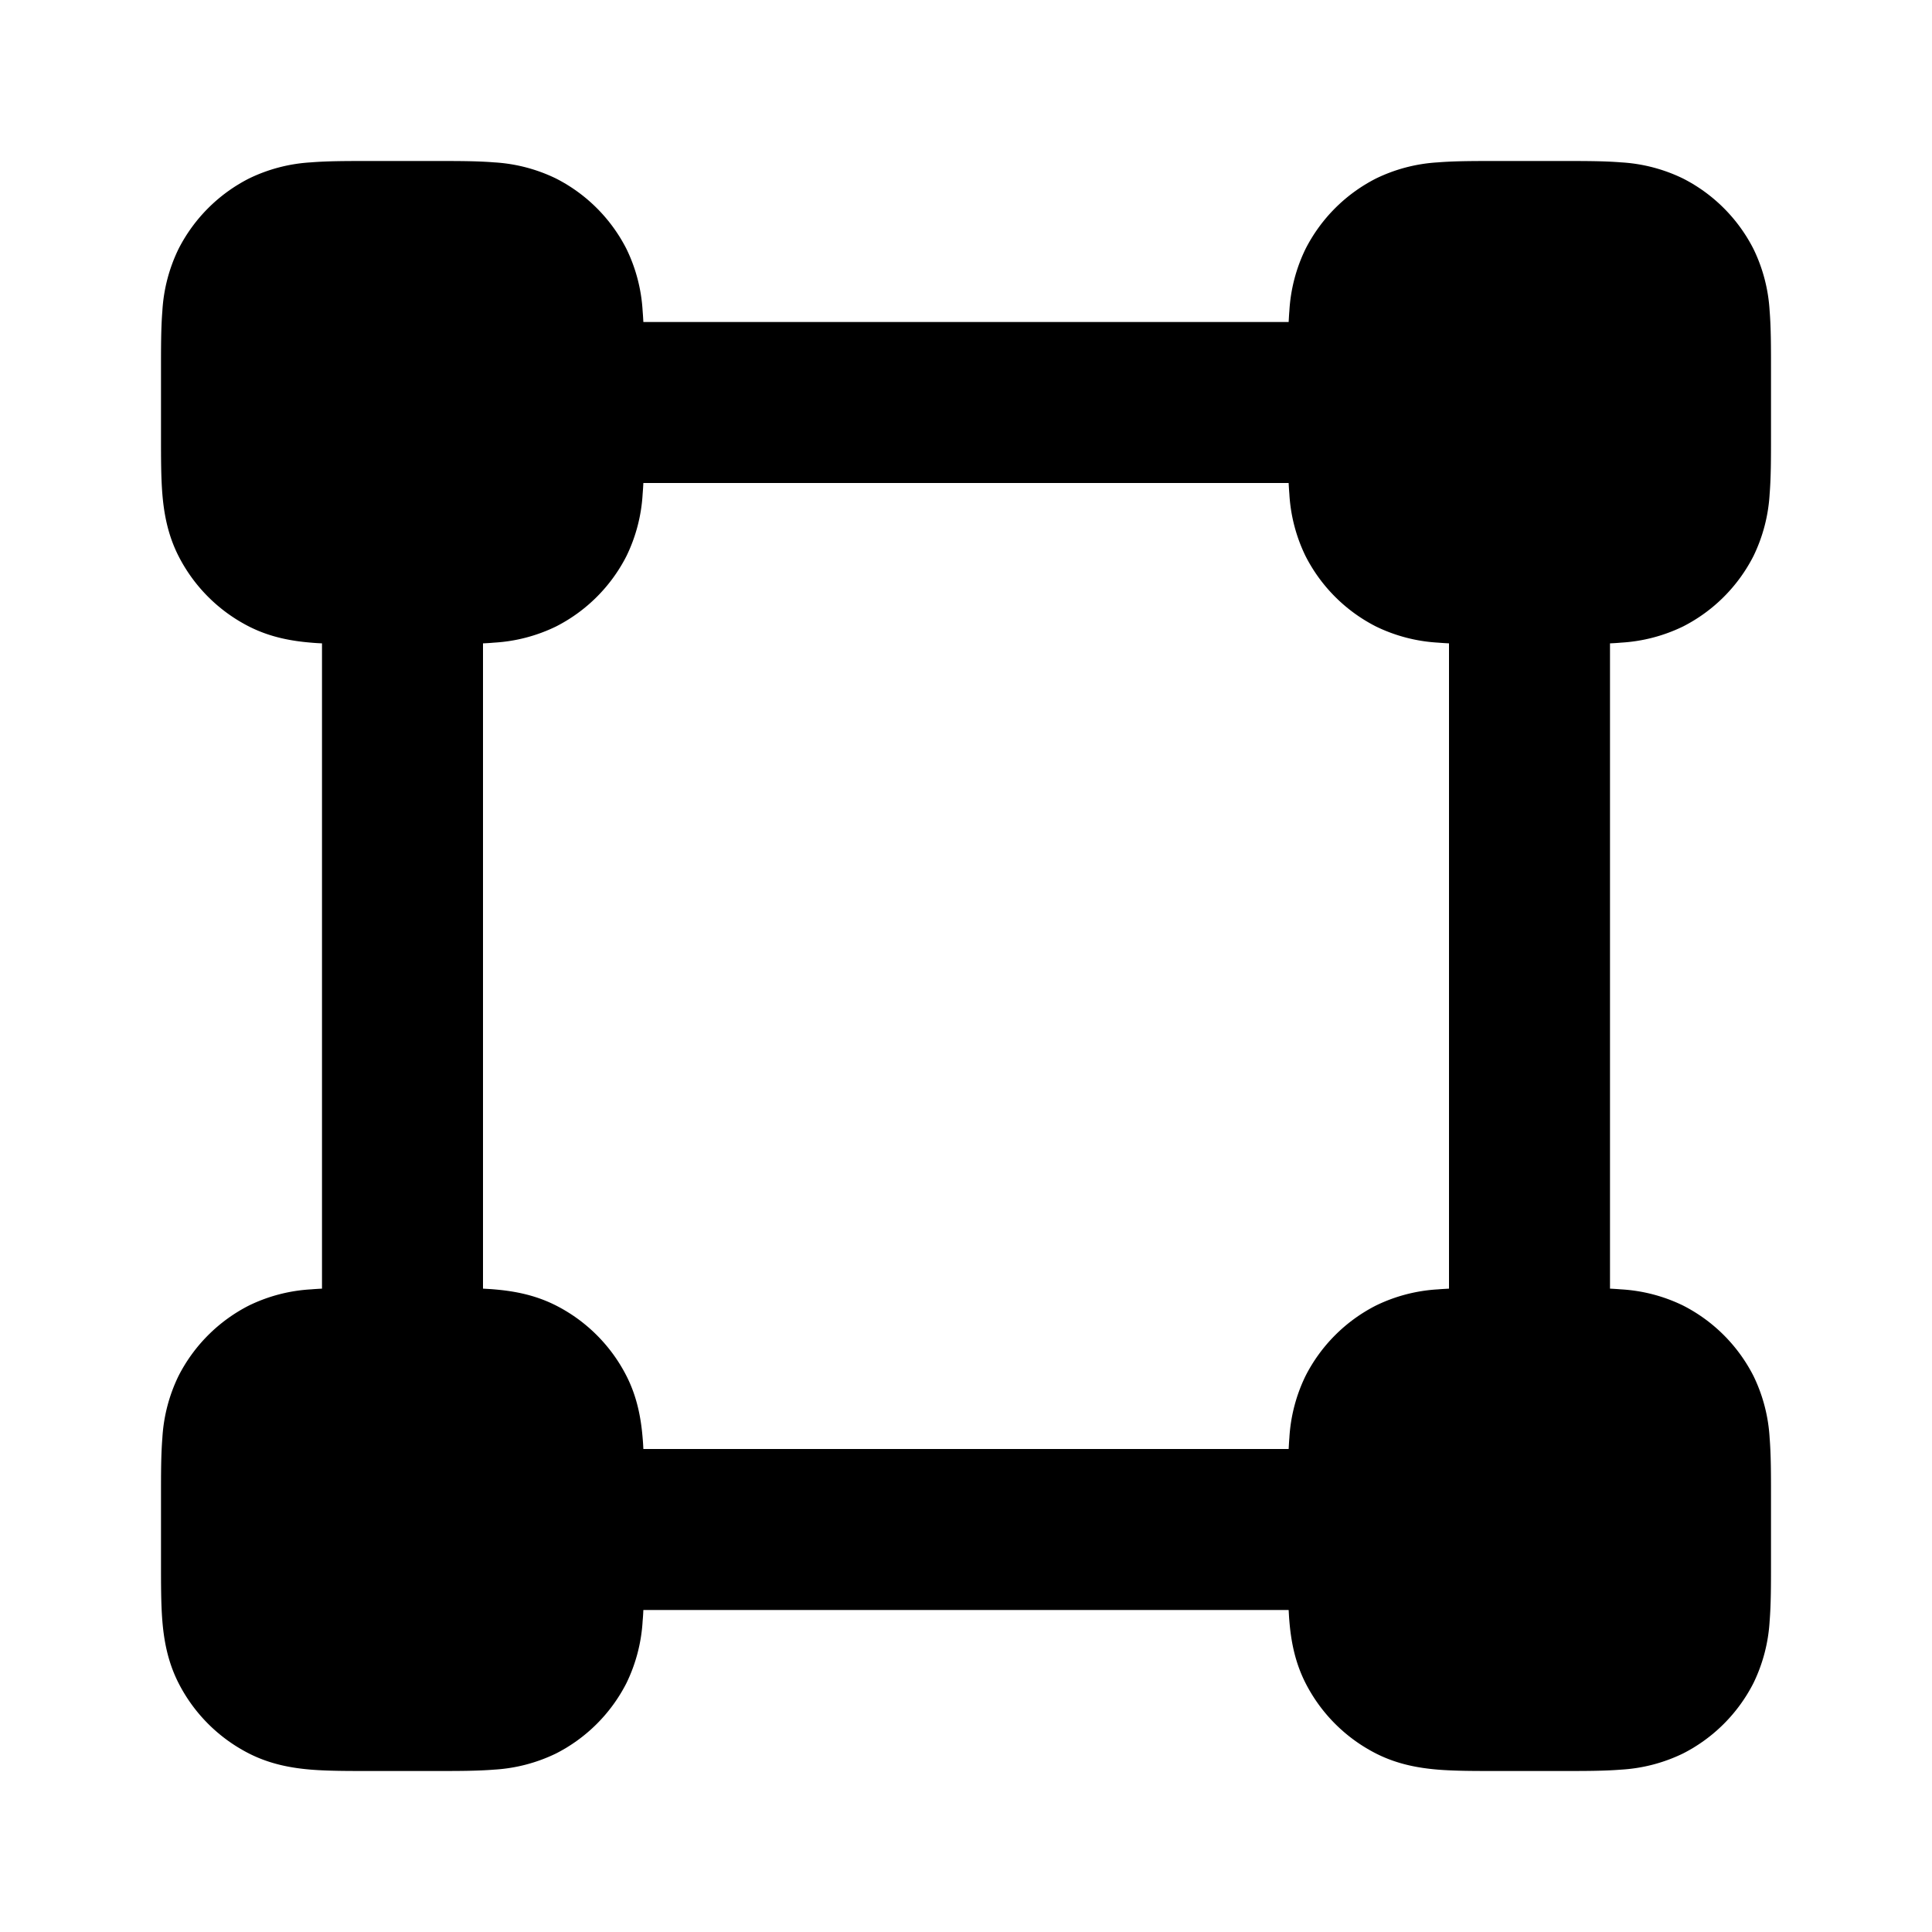 <svg fill="none" xmlns="http://www.w3.org/2000/svg" viewBox="0 0 24 24"><path fill-rule="evenodd" clip-rule="evenodd" d="M4.568 2c-.252 0-.498 0-.706.017a2.022 2.022 0 0 0-.77.201 2 2 0 0 0-.874.874 2.022 2.022 0 0 0-.201.77C2 4.07 2 4.316 2 4.568v.864c0 .252 0 .498.017.706.019.229.063.499.201.77a2 2 0 0 0 .874.874c.271.138.541.182.77.201.044.004.09.007.138.009v8.016a4.004 4.004 0 0 0-.138.009 2.02 2.02 0 0 0-.77.201 2 2 0 0 0-.874.874 2.022 2.022 0 0 0-.201.77C2 18.07 2 18.316 2 18.568v.864c0 .252 0 .498.017.706.019.229.063.499.201.77a2 2 0 0 0 .874.874c.271.138.541.182.77.201.208.017.454.017.706.017h.864c.252 0 .498 0 .706-.017a2.03 2.03 0 0 0 .77-.201 2 2 0 0 0 .874-.874 2.03 2.03 0 0 0 .201-.77c.004-.044.007-.09.009-.138h8.016c.003.048.005.094.009.138.019.229.063.499.201.77a2 2 0 0 0 .874.874c.271.138.541.182.77.201.208.017.454.017.706.017h.864c.252 0 .498 0 .706-.017a2.03 2.03 0 0 0 .77-.201 2 2 0 0 0 .874-.874 2.03 2.03 0 0 0 .201-.77c.017-.208.017-.454.017-.706v-.864c0-.252 0-.498-.017-.706a2.022 2.022 0 0 0-.201-.77 2 2 0 0 0-.874-.874 2.02 2.02 0 0 0-.77-.201 3.993 3.993 0 0 0-.138-.009V7.992c.048-.002.094-.005.138-.009a2.03 2.03 0 0 0 .77-.201 2 2 0 0 0 .874-.874 2.03 2.03 0 0 0 .201-.77C22 5.93 22 5.684 22 5.432v-.864c0-.252 0-.498-.017-.706a2.022 2.022 0 0 0-.201-.77 2 2 0 0 0-.874-.874 2.022 2.022 0 0 0-.77-.201C19.93 2 19.684 2 19.432 2h-.864c-.252 0-.498 0-.706.017a2.022 2.022 0 0 0-.77.201 2 2 0 0 0-.874.874 2.02 2.02 0 0 0-.201.77c-.004.044-.006.09-.009.138H7.992a4.033 4.033 0 0 0-.009-.138 2.022 2.022 0 0 0-.201-.77 2 2 0 0 0-.874-.874 2.022 2.022 0 0 0-.77-.201C5.93 2 5.684 2 5.432 2h-.864ZM18 16.008V7.992a4.022 4.022 0 0 1-.138-.009 2.022 2.022 0 0 1-.77-.201 2 2 0 0 1-.874-.874 2.02 2.02 0 0 1-.201-.77A4.008 4.008 0 0 1 16.008 6H7.992a4.037 4.037 0 0 1-.009.138 2.022 2.022 0 0 1-.201.77 2 2 0 0 1-.874.874 2.022 2.022 0 0 1-.77.201c-.044.004-.09.007-.138.009v8.016c.048.003.094.005.138.009.229.019.499.063.77.201a2 2 0 0 1 .874.874c.138.271.182.541.201.77.004.044.007.09.009.138h8.016c.003-.048.005-.094.009-.138a2.02 2.02 0 0 1 .201-.77 2 2 0 0 1 .874-.874 2.02 2.02 0 0 1 .77-.201c.044-.004.09-.006.138-.009Z" fill="currentColor"/></svg>